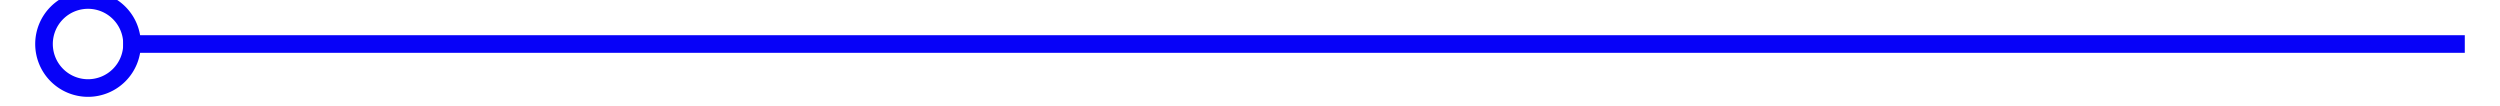 ﻿<?xml version="1.0" encoding="utf-8"?>
<svg version="1.1" xmlns:xlink="http://www.w3.org/1999/xlink" width="142px" height="6px" preserveAspectRatio="xMinYMid meet" viewBox="382 1273  142 4" xmlns="http://www.w3.org/2000/svg">
  <path d="M 387 1271.5  A 3 3 0 0 0 384 1274.5 A 3 3 0 0 0 387 1277.5 A 3 3 0 0 0 390 1274.5 A 3 3 0 0 0 387 1271.5 Z M 387 1272.5  A 2 2 0 0 1 389 1274.5 A 2 2 0 0 1 387 1276.5 A 2 2 0 0 1 385 1274.5 A 2 2 0 0 1 387 1272.5 Z " fill-rule="nonzero" fill="#0702f8" stroke="none" />
  <path d="M 389 1274.5  L 522 1274.5  " stroke-width="1" stroke="#0702f8" fill="none" />
</svg>